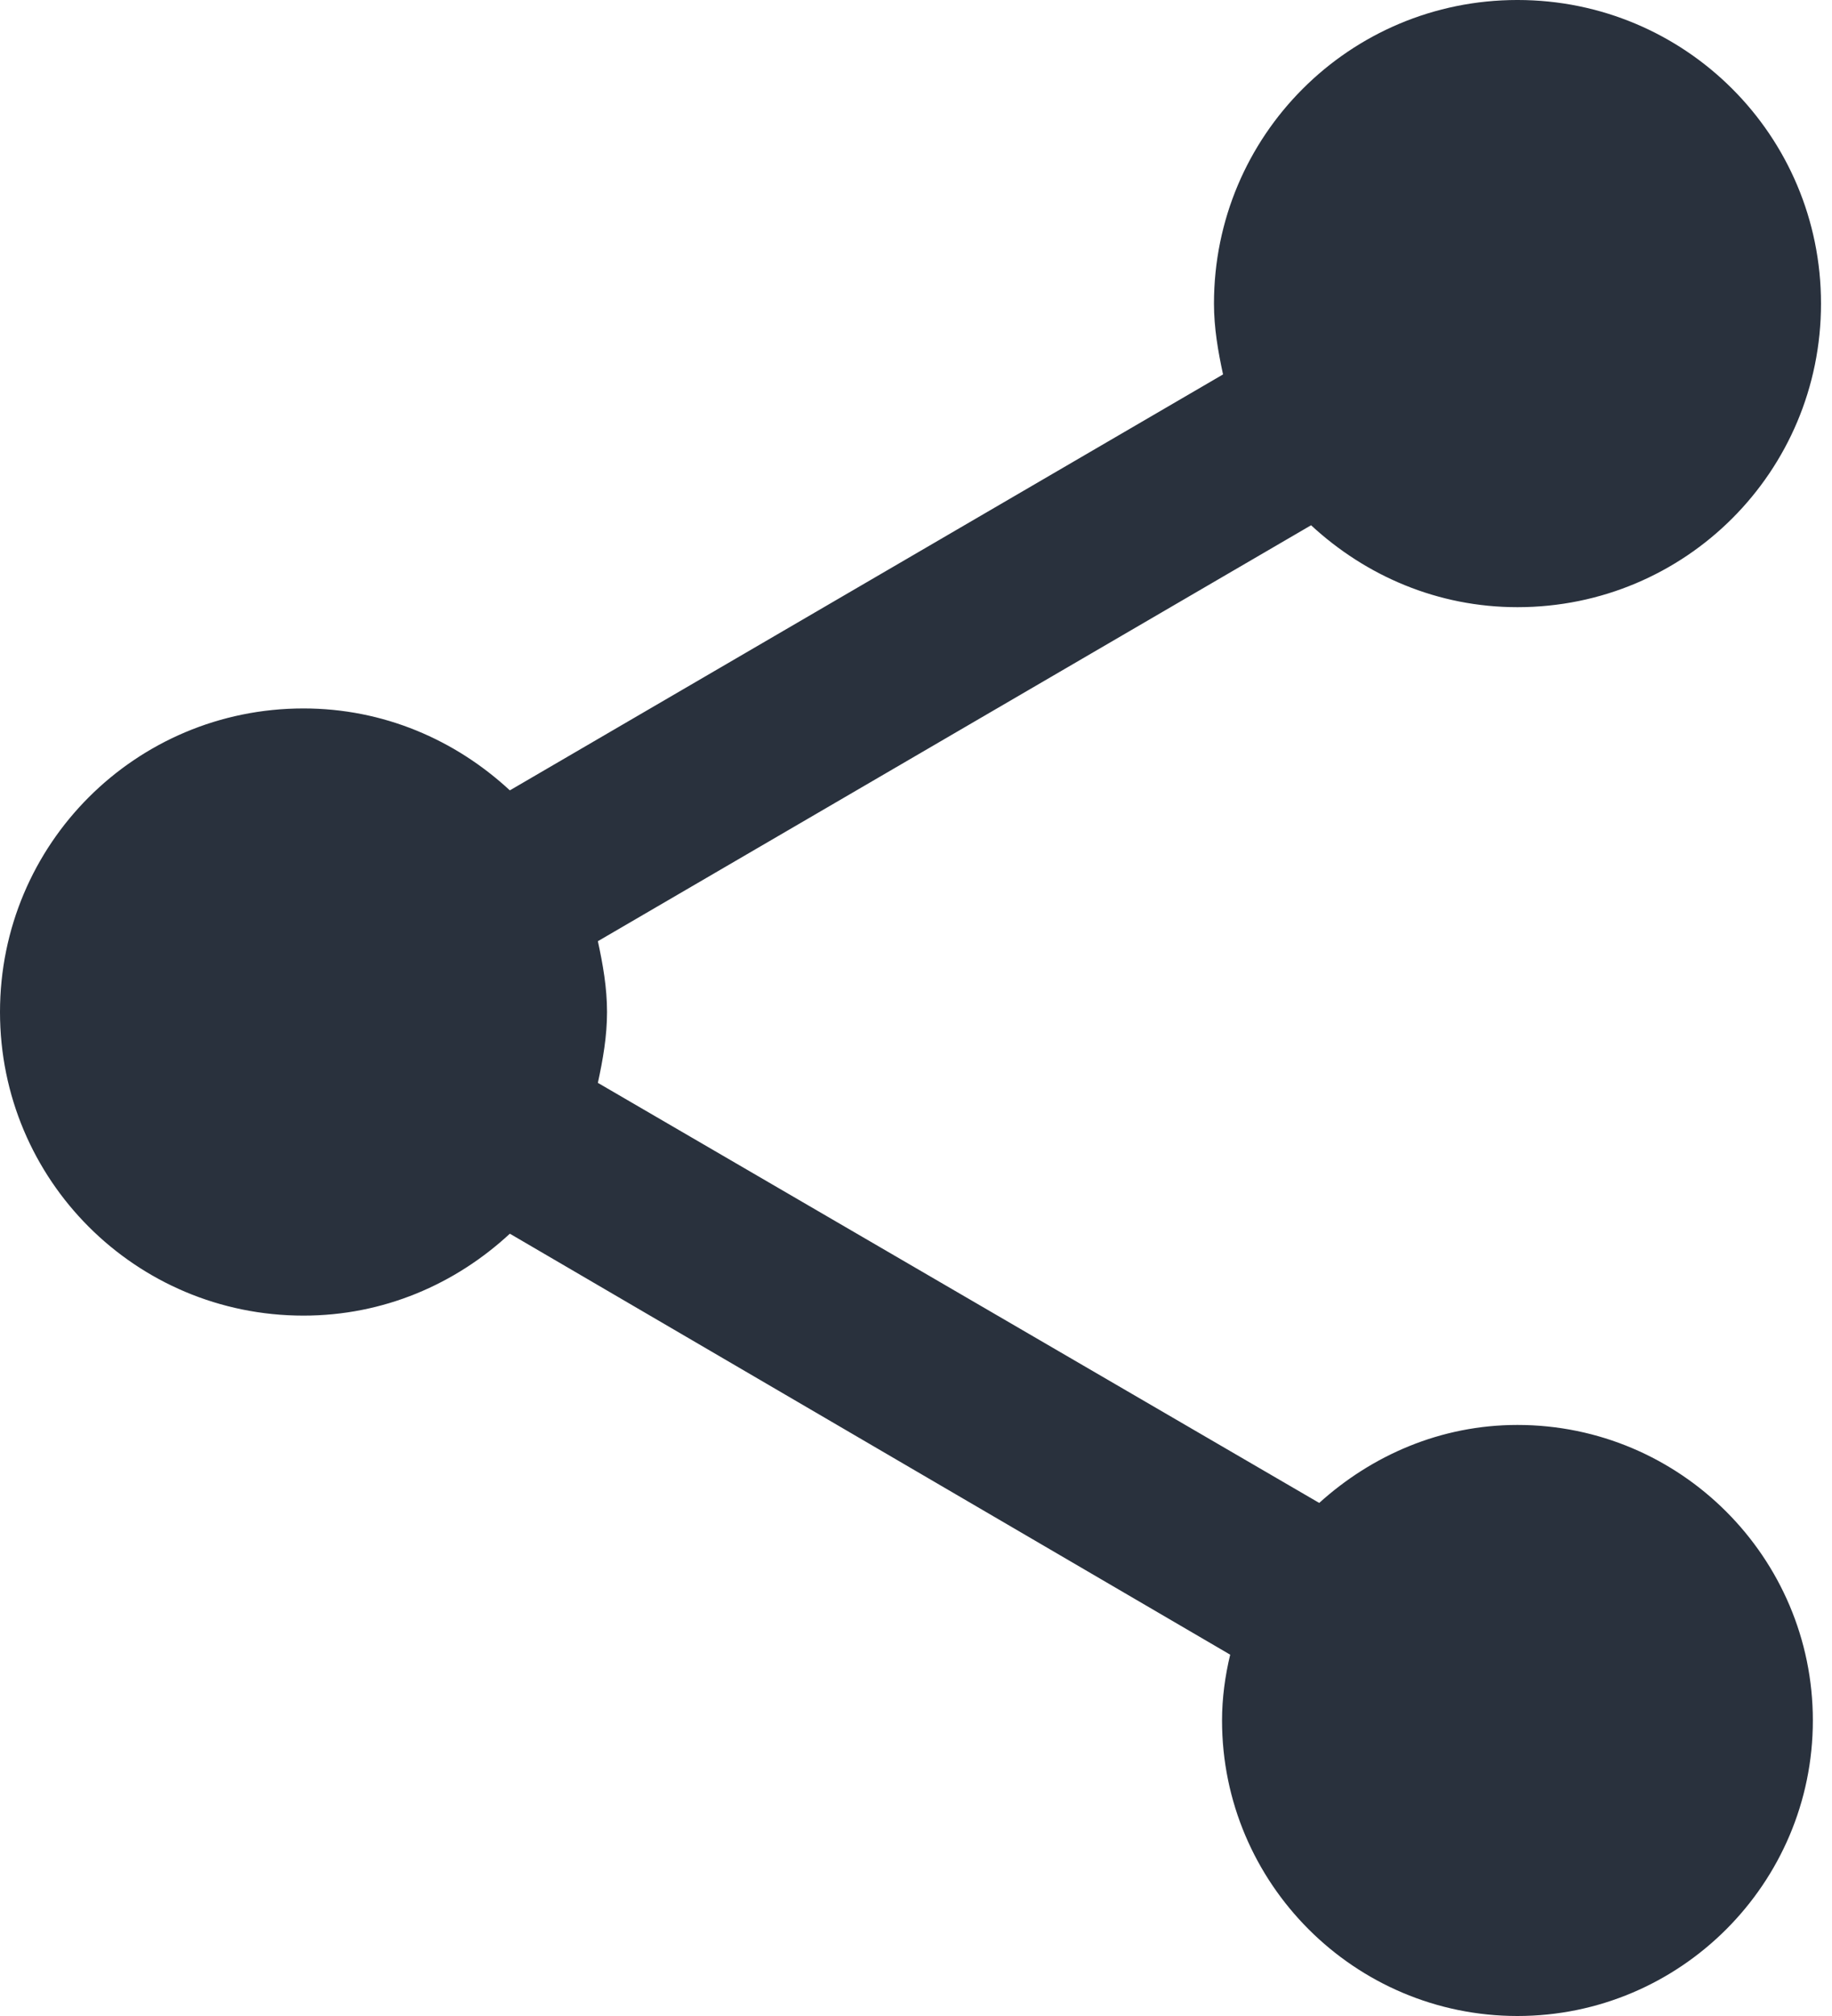 <svg width="20" height="22" viewBox="0 0 20 22" fill="none" xmlns="http://www.w3.org/2000/svg">
<path d="M16.566 15.55C15.727 15.55 14.976 15.882 14.402 16.401L6.527 11.817C6.582 11.563 6.627 11.309 6.627 11.044C6.627 10.779 6.582 10.525 6.527 10.271L14.313 5.732C14.91 6.284 15.694 6.626 16.566 6.626C18.4 6.626 19.88 5.147 19.88 3.313C19.88 1.48 18.4 -6.10352e-05 16.566 -6.10352e-05C14.733 -6.10352e-05 13.253 1.48 13.253 3.313C13.253 3.578 13.297 3.832 13.352 4.086L5.566 8.625C4.97 8.073 4.186 7.731 3.313 7.731C1.48 7.731 0 9.211 0 11.044C0 12.877 1.48 14.357 3.313 14.357C4.186 14.357 4.97 14.015 5.566 13.463L13.43 18.057C13.374 18.289 13.341 18.532 13.341 18.775C13.341 20.553 14.788 22 16.566 22C18.344 22 19.791 20.553 19.791 18.775C19.791 16.997 18.344 15.55 16.566 15.55Z" fill="#29313D"/>
</svg>